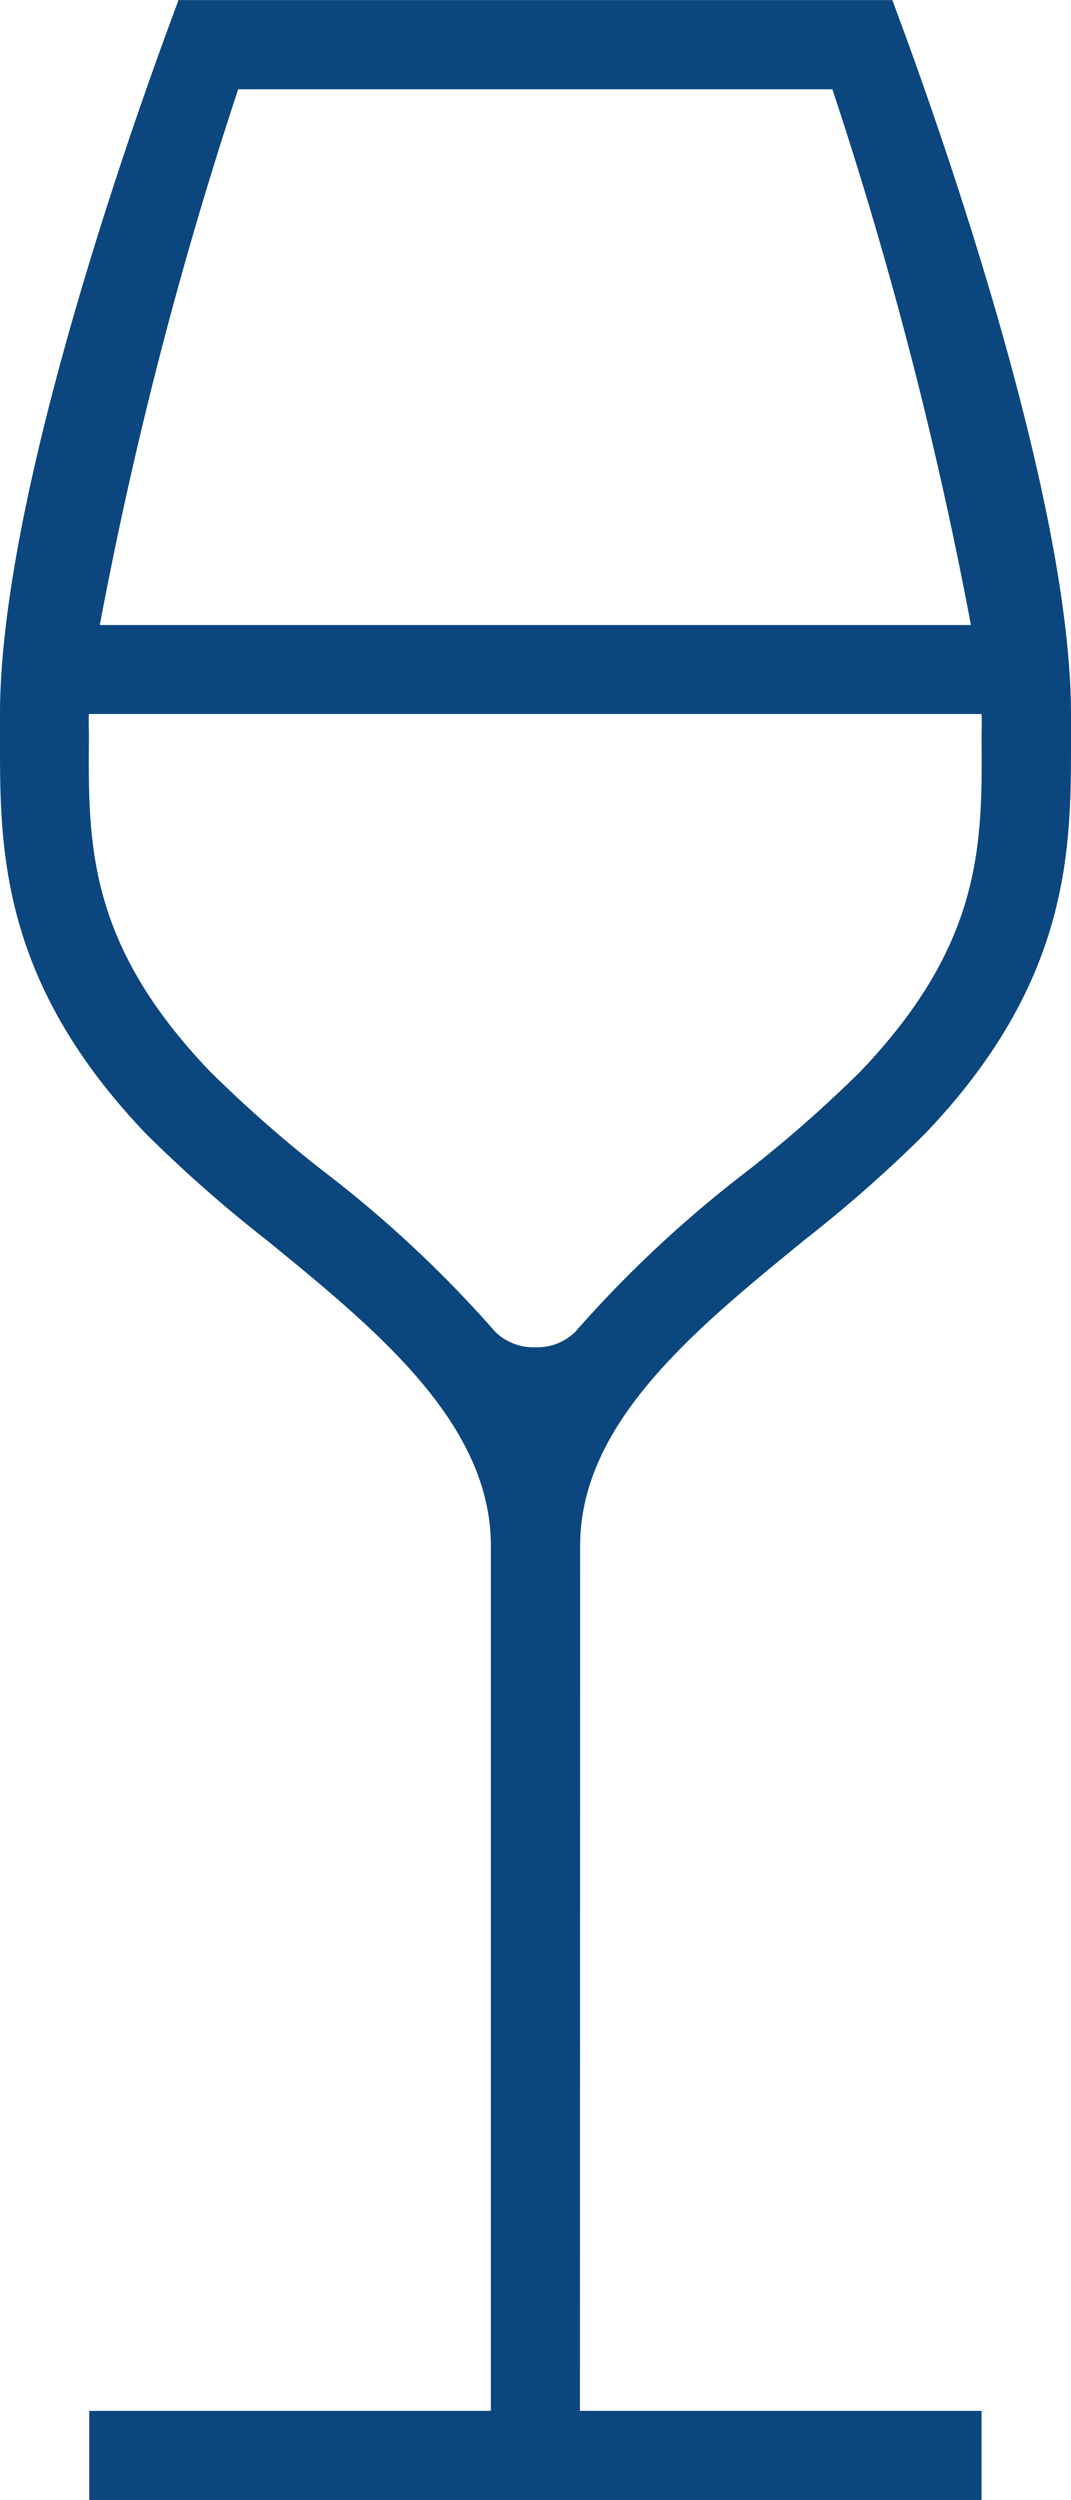 <svg xmlns="http://www.w3.org/2000/svg" width="26.078" height="60.849" viewBox="0 0 26.078 60.849">
  <path id="glass" d="M174.126,69.622c0-2.985,2.779-5.253,5.466-7.446a32.835,32.835,0,0,0,2.923-2.575c3.606-3.762,3.563-7.028,3.563-9.651v-.563c0-6.01-4.186-16.918-4.349-17.385H164.346c-.163.468-4.346,11.341-4.346,17.385v.563c0,2.618-.044,5.889,3.562,9.651a32.851,32.851,0,0,0,2.923,2.575c2.688,2.194,5.467,4.462,5.467,7.446V90.676h-9.779v2.173H183.9V90.676h-9.779ZM165.8,34.173h14.468a100.5,100.5,0,0,1,3.373,13.039H162.43A100.506,100.506,0,0,1,165.8,34.173Zm7.235,30.617a1.332,1.332,0,0,1-.974-.374v0a28.962,28.962,0,0,0-4.207-3.928,31.409,31.409,0,0,1-2.729-2.4c-3-3.125-2.978-5.557-2.96-8.132,0-.194-.009-.387,0-.578H183.9c.012.191,0,.384,0,.578.018,2.575.035,5.007-2.96,8.132a31.4,31.4,0,0,1-2.728,2.4,28.967,28.967,0,0,0-4.206,3.928v0A1.322,1.322,0,0,1,173.039,64.79Z" transform="translate(-160 -32)" fill="#0c467f"/>
</svg>
